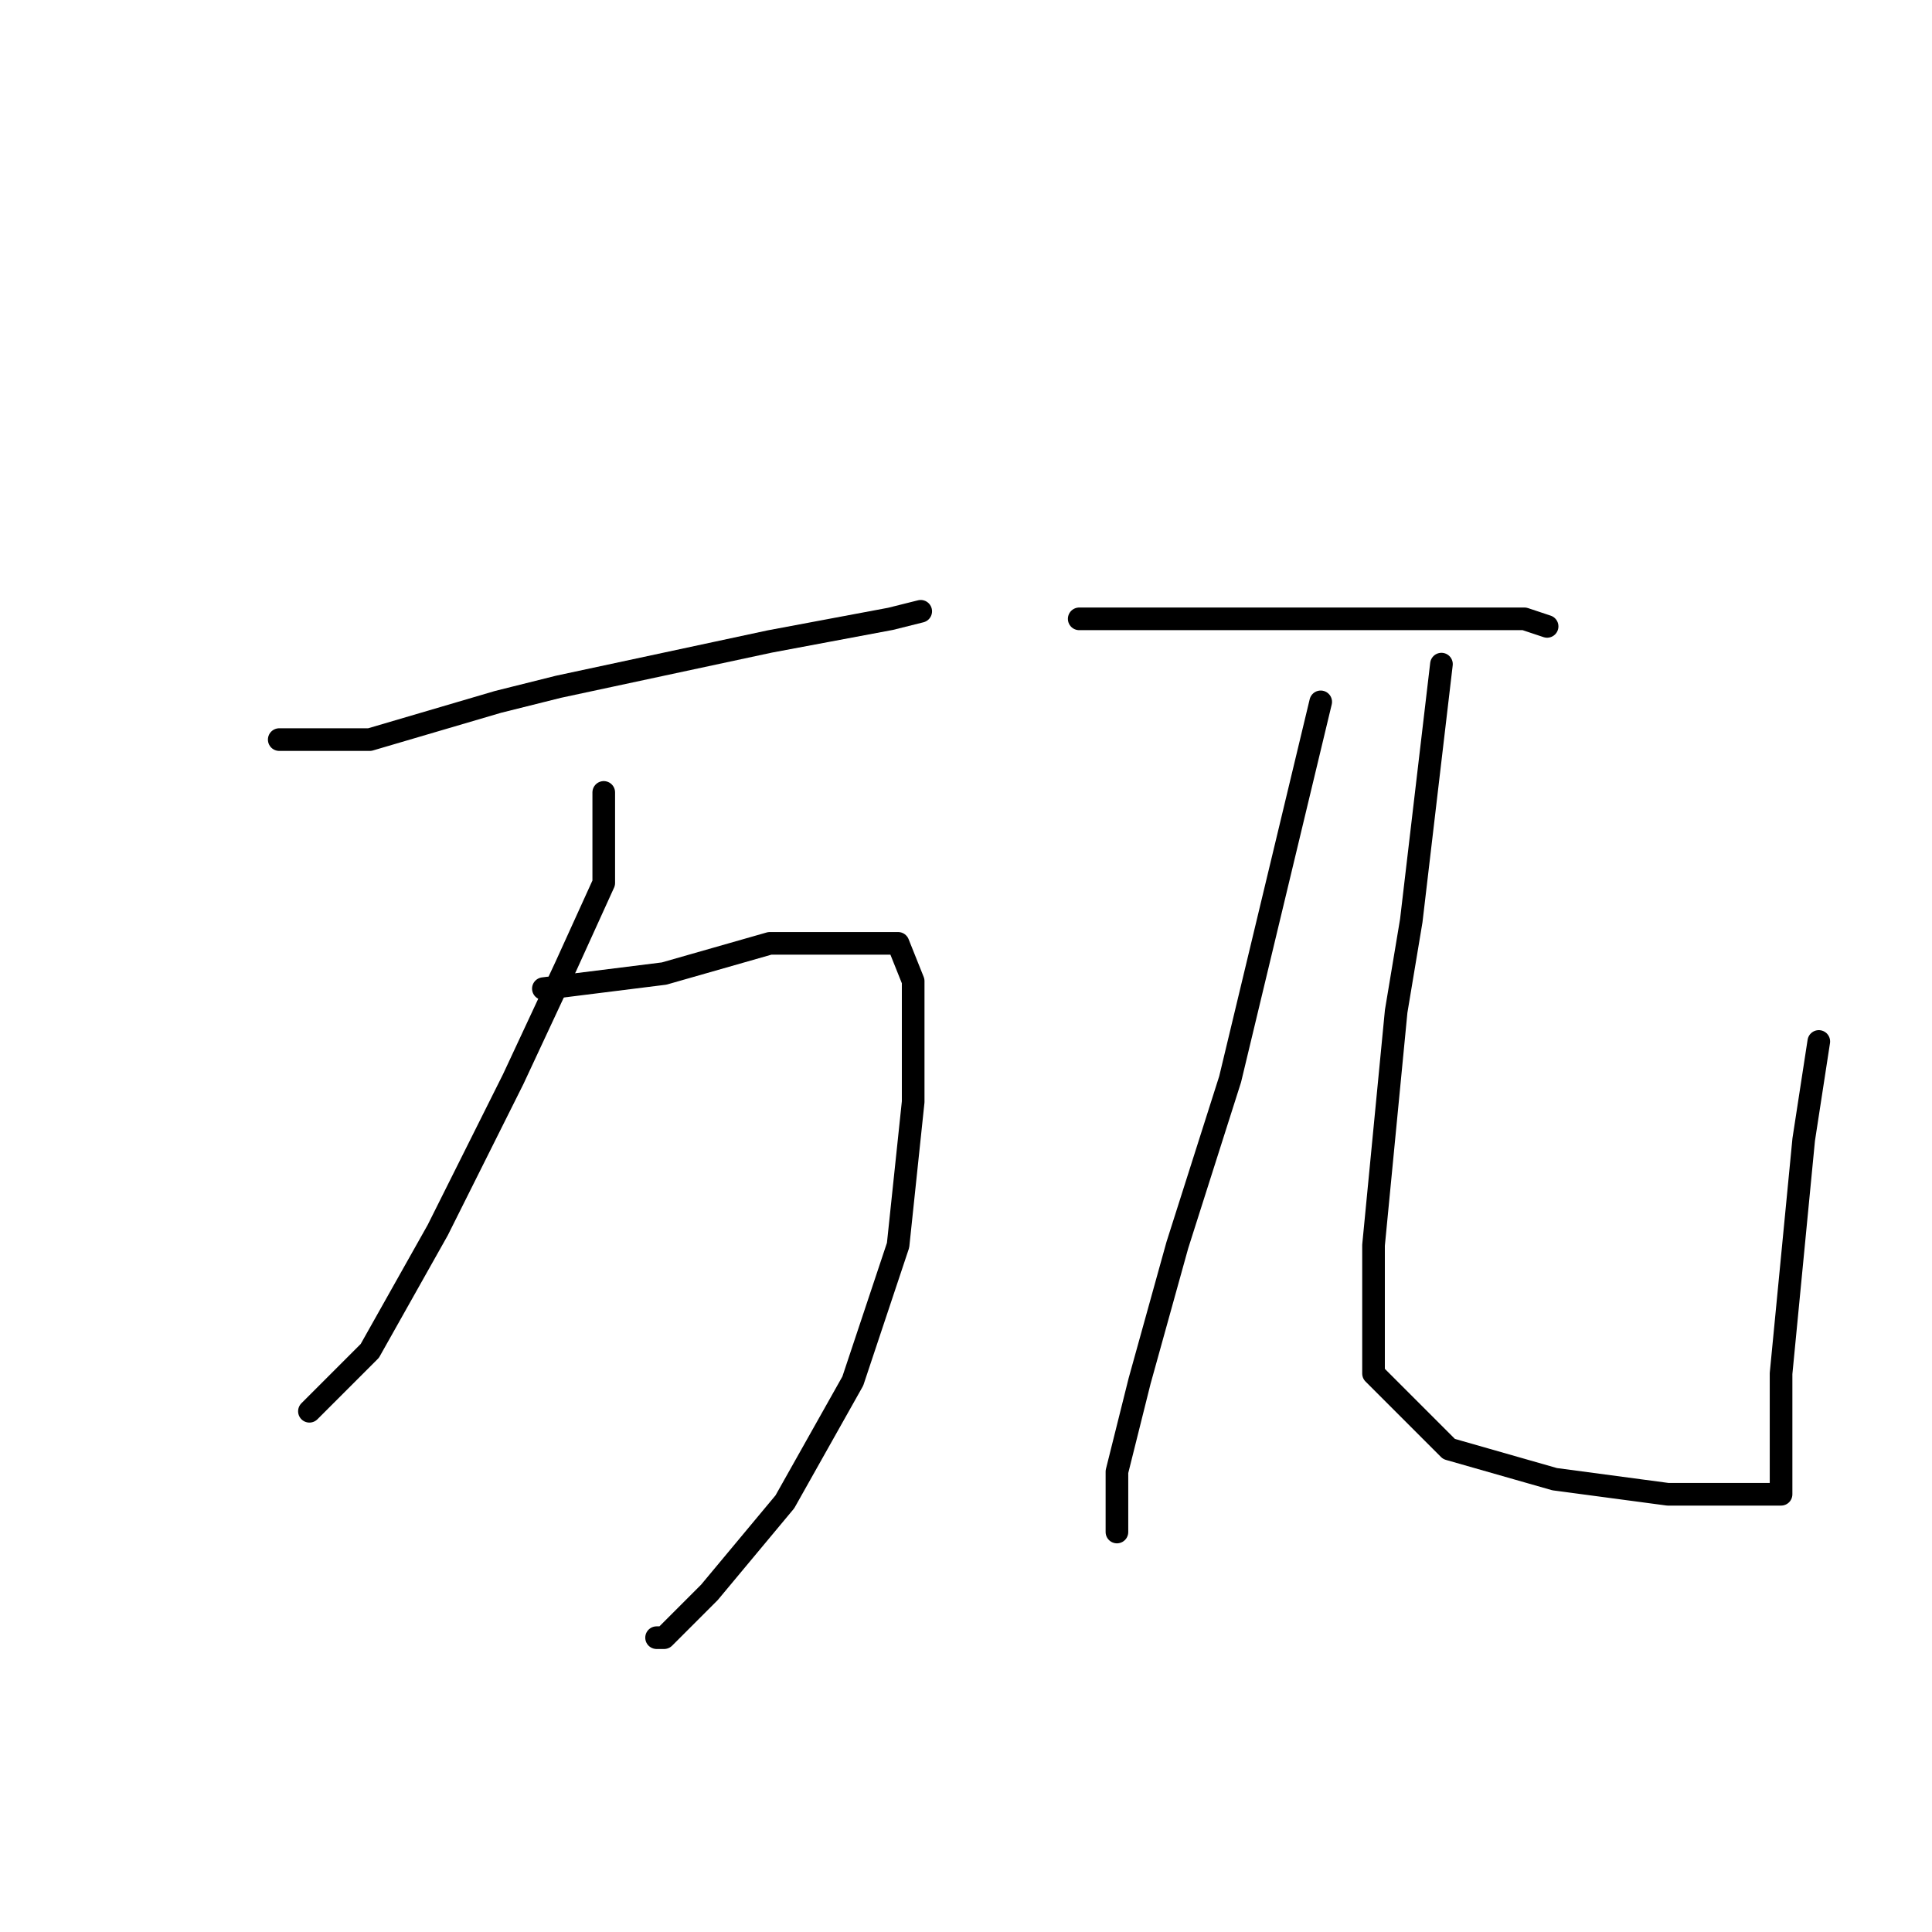 <?xml version="1.0" standalone="no"?>
    <svg width="256" height="256" xmlns="http://www.w3.org/2000/svg" version="1.1">
    <polyline stroke="black" stroke-width="3" stroke-linecap="round" fill="transparent" stroke-linejoin="round" points="37 98 43 98 49 98 66 93 74 91 102 85 118 82 122 81 122 81 " />
        <polyline stroke="black" stroke-width="3" stroke-linecap="round" fill="transparent" stroke-linejoin="round" points="80 105 80 111 80 117 75 128 68 143 58 163 49 179 42 186 41 187 41 187 " />
        <polyline stroke="black" stroke-width="3" stroke-linecap="round" fill="transparent" stroke-linejoin="round" points="72 131 80 130 88 129 102 125 113 125 119 125 121 130 121 146 119 165 113 183 104 199 94 211 88 217 87 217 87 217 " />
        <polyline stroke="black" stroke-width="3" stroke-linecap="round" fill="transparent" stroke-linejoin="round" points="143 82 158 82 173 82 186 82 198 82 202 82 205 83 205 83 " />
        <polyline stroke="black" stroke-width="3" stroke-linecap="round" fill="transparent" stroke-linejoin="round" points="175 93 169 118 163 143 156 165 151 183 148 195 148 202 148 203 148 203 " />
        <polyline stroke="black" stroke-width="3" stroke-linecap="round" fill="transparent" stroke-linejoin="round" points="191 88 189 105 187 122 185 134 182 165 182 175 182 182 192 192 206 196 221 198 231 198 234 198 236 198 236 182 239 151 241 138 241 138 " />
        </svg>